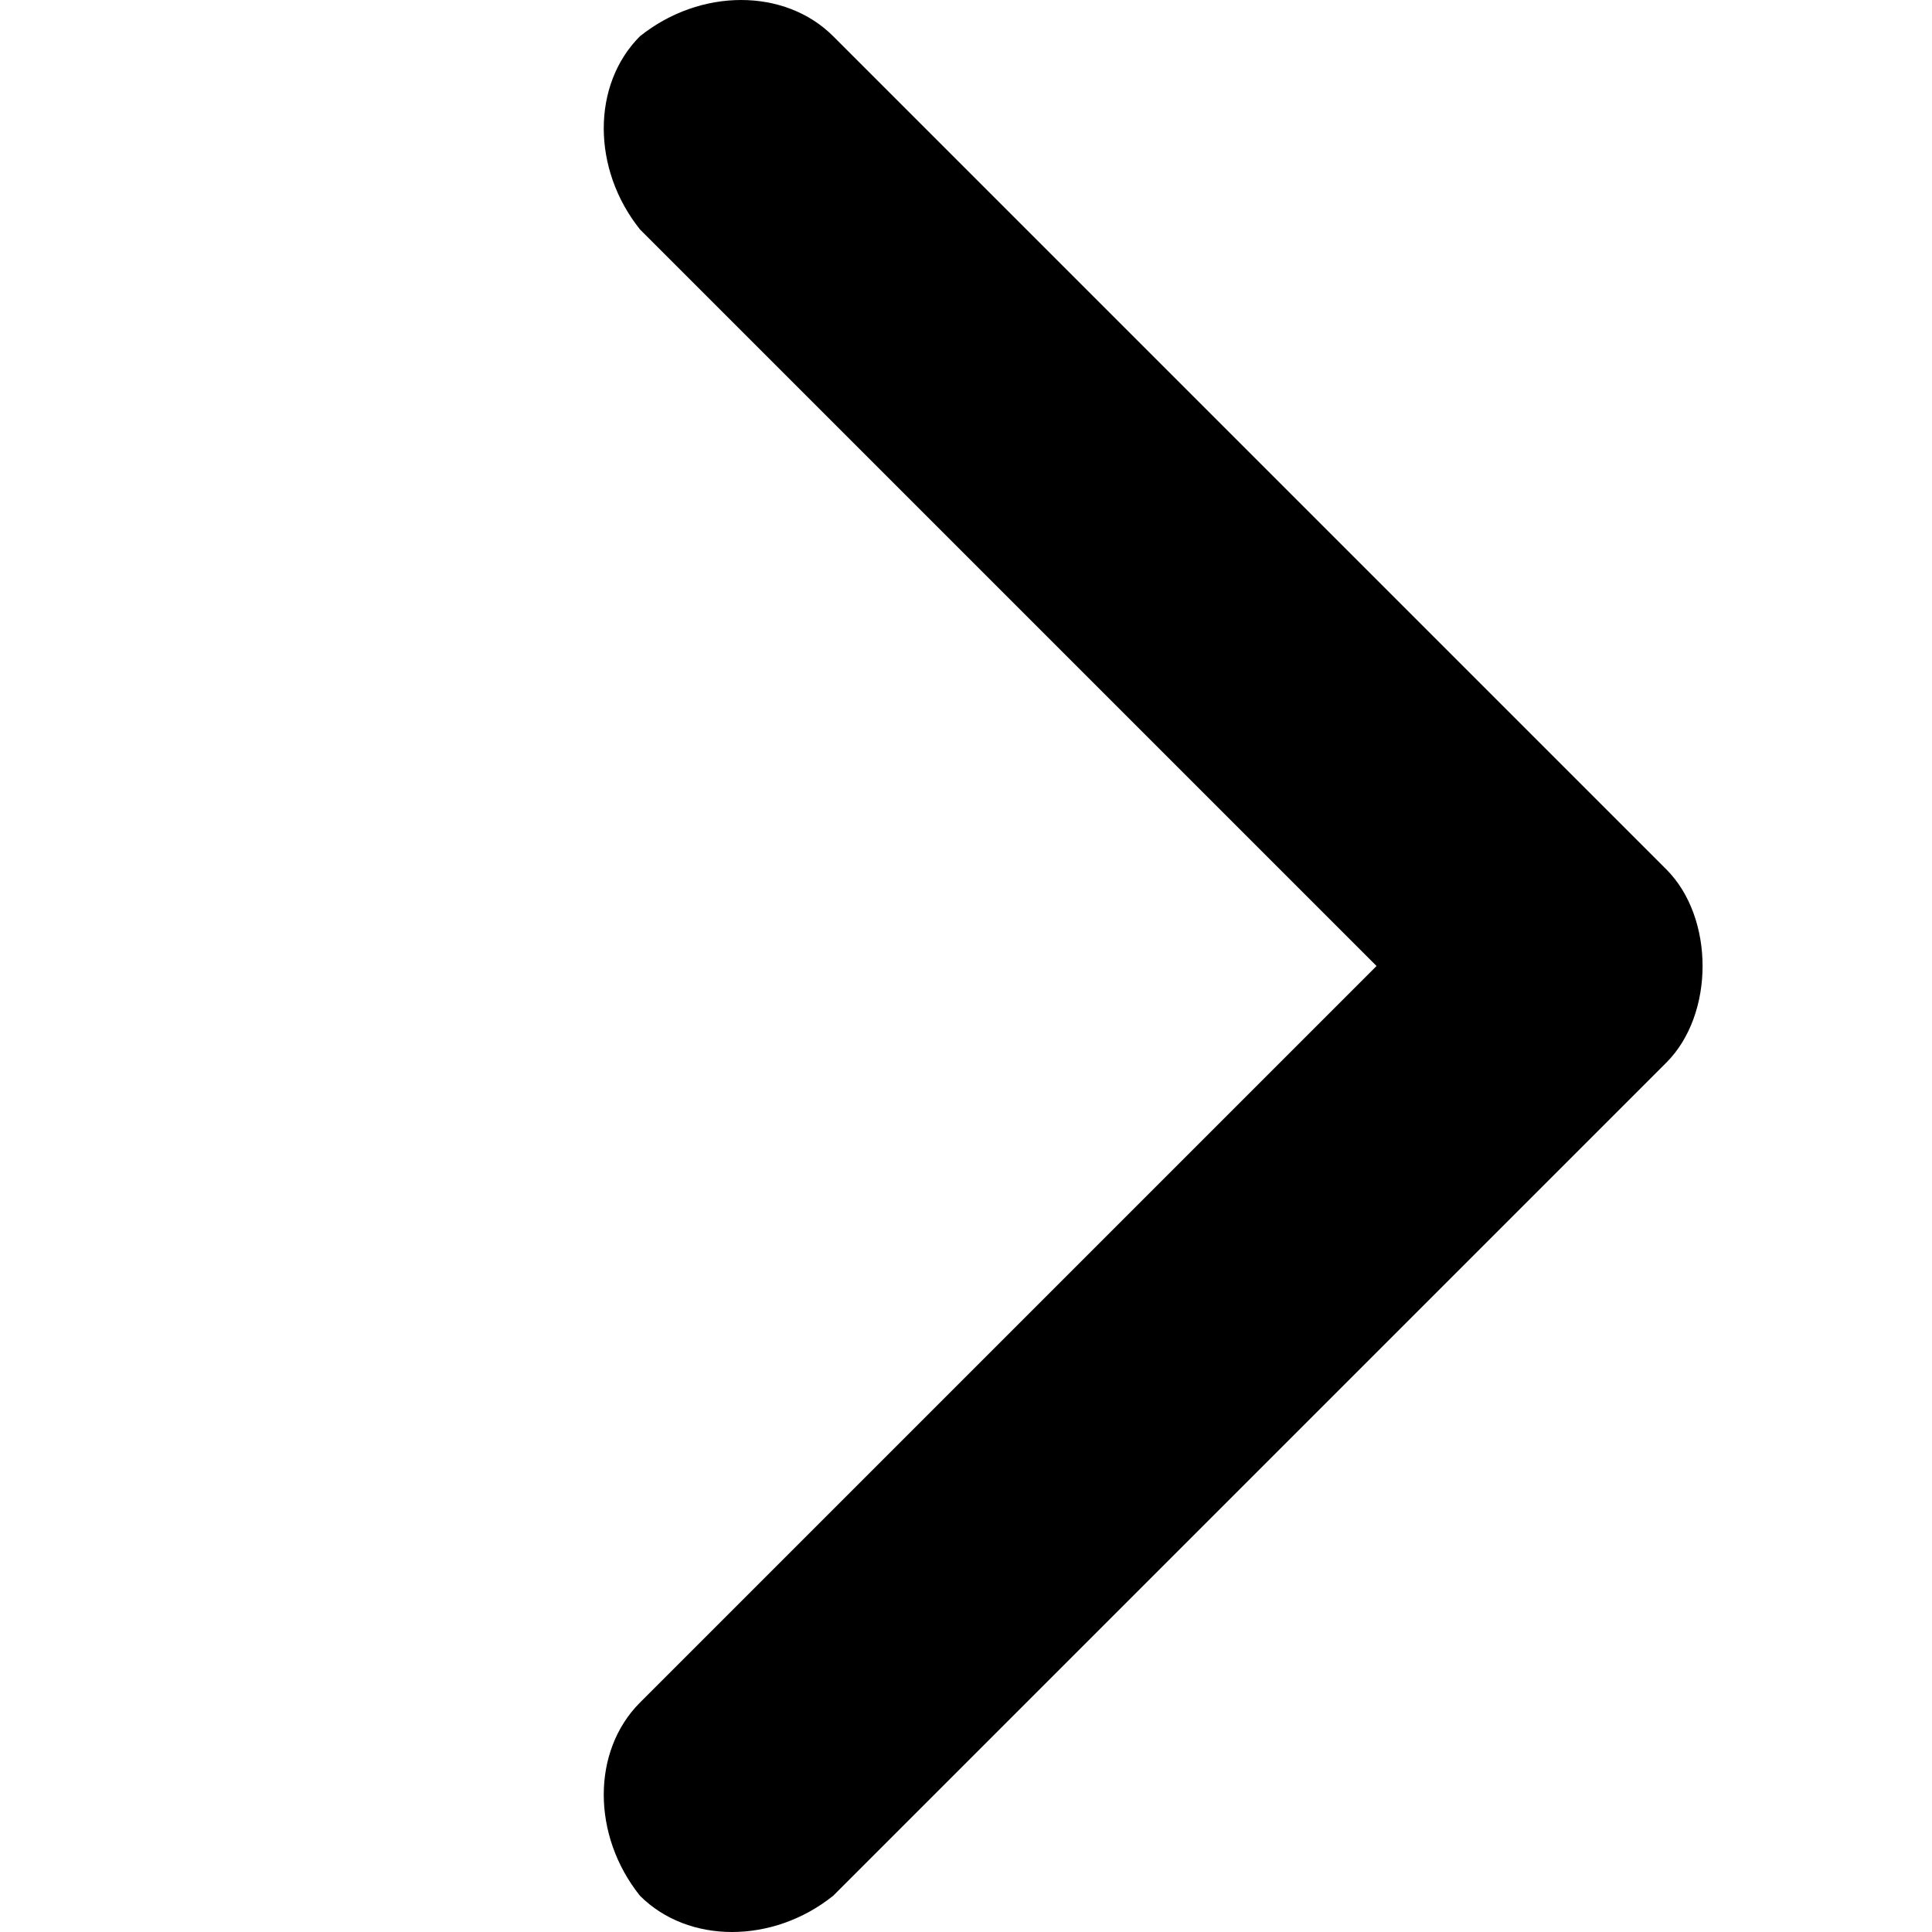 <!-- arrow-next icon -->
<svg xmlns="http://www.w3.org/2000/svg" viewBox="0 -64 1024 1024">
  <path d="M729.6 448l-390.4 390.4c-25.6 25.6-25.6 70.4 0 102.4 25.6 25.6 70.4 25.6 102.4 0l441.6-441.6c12.8-12.8 19.2-32 19.2-51.2s-6.4-38.4-19.2-51.2l-441.6-441.6c-25.6-25.6-70.4-25.6-102.4 0-25.6 25.6-25.6 70.4 0 102.4l390.4 390.4z"/>
</svg>
